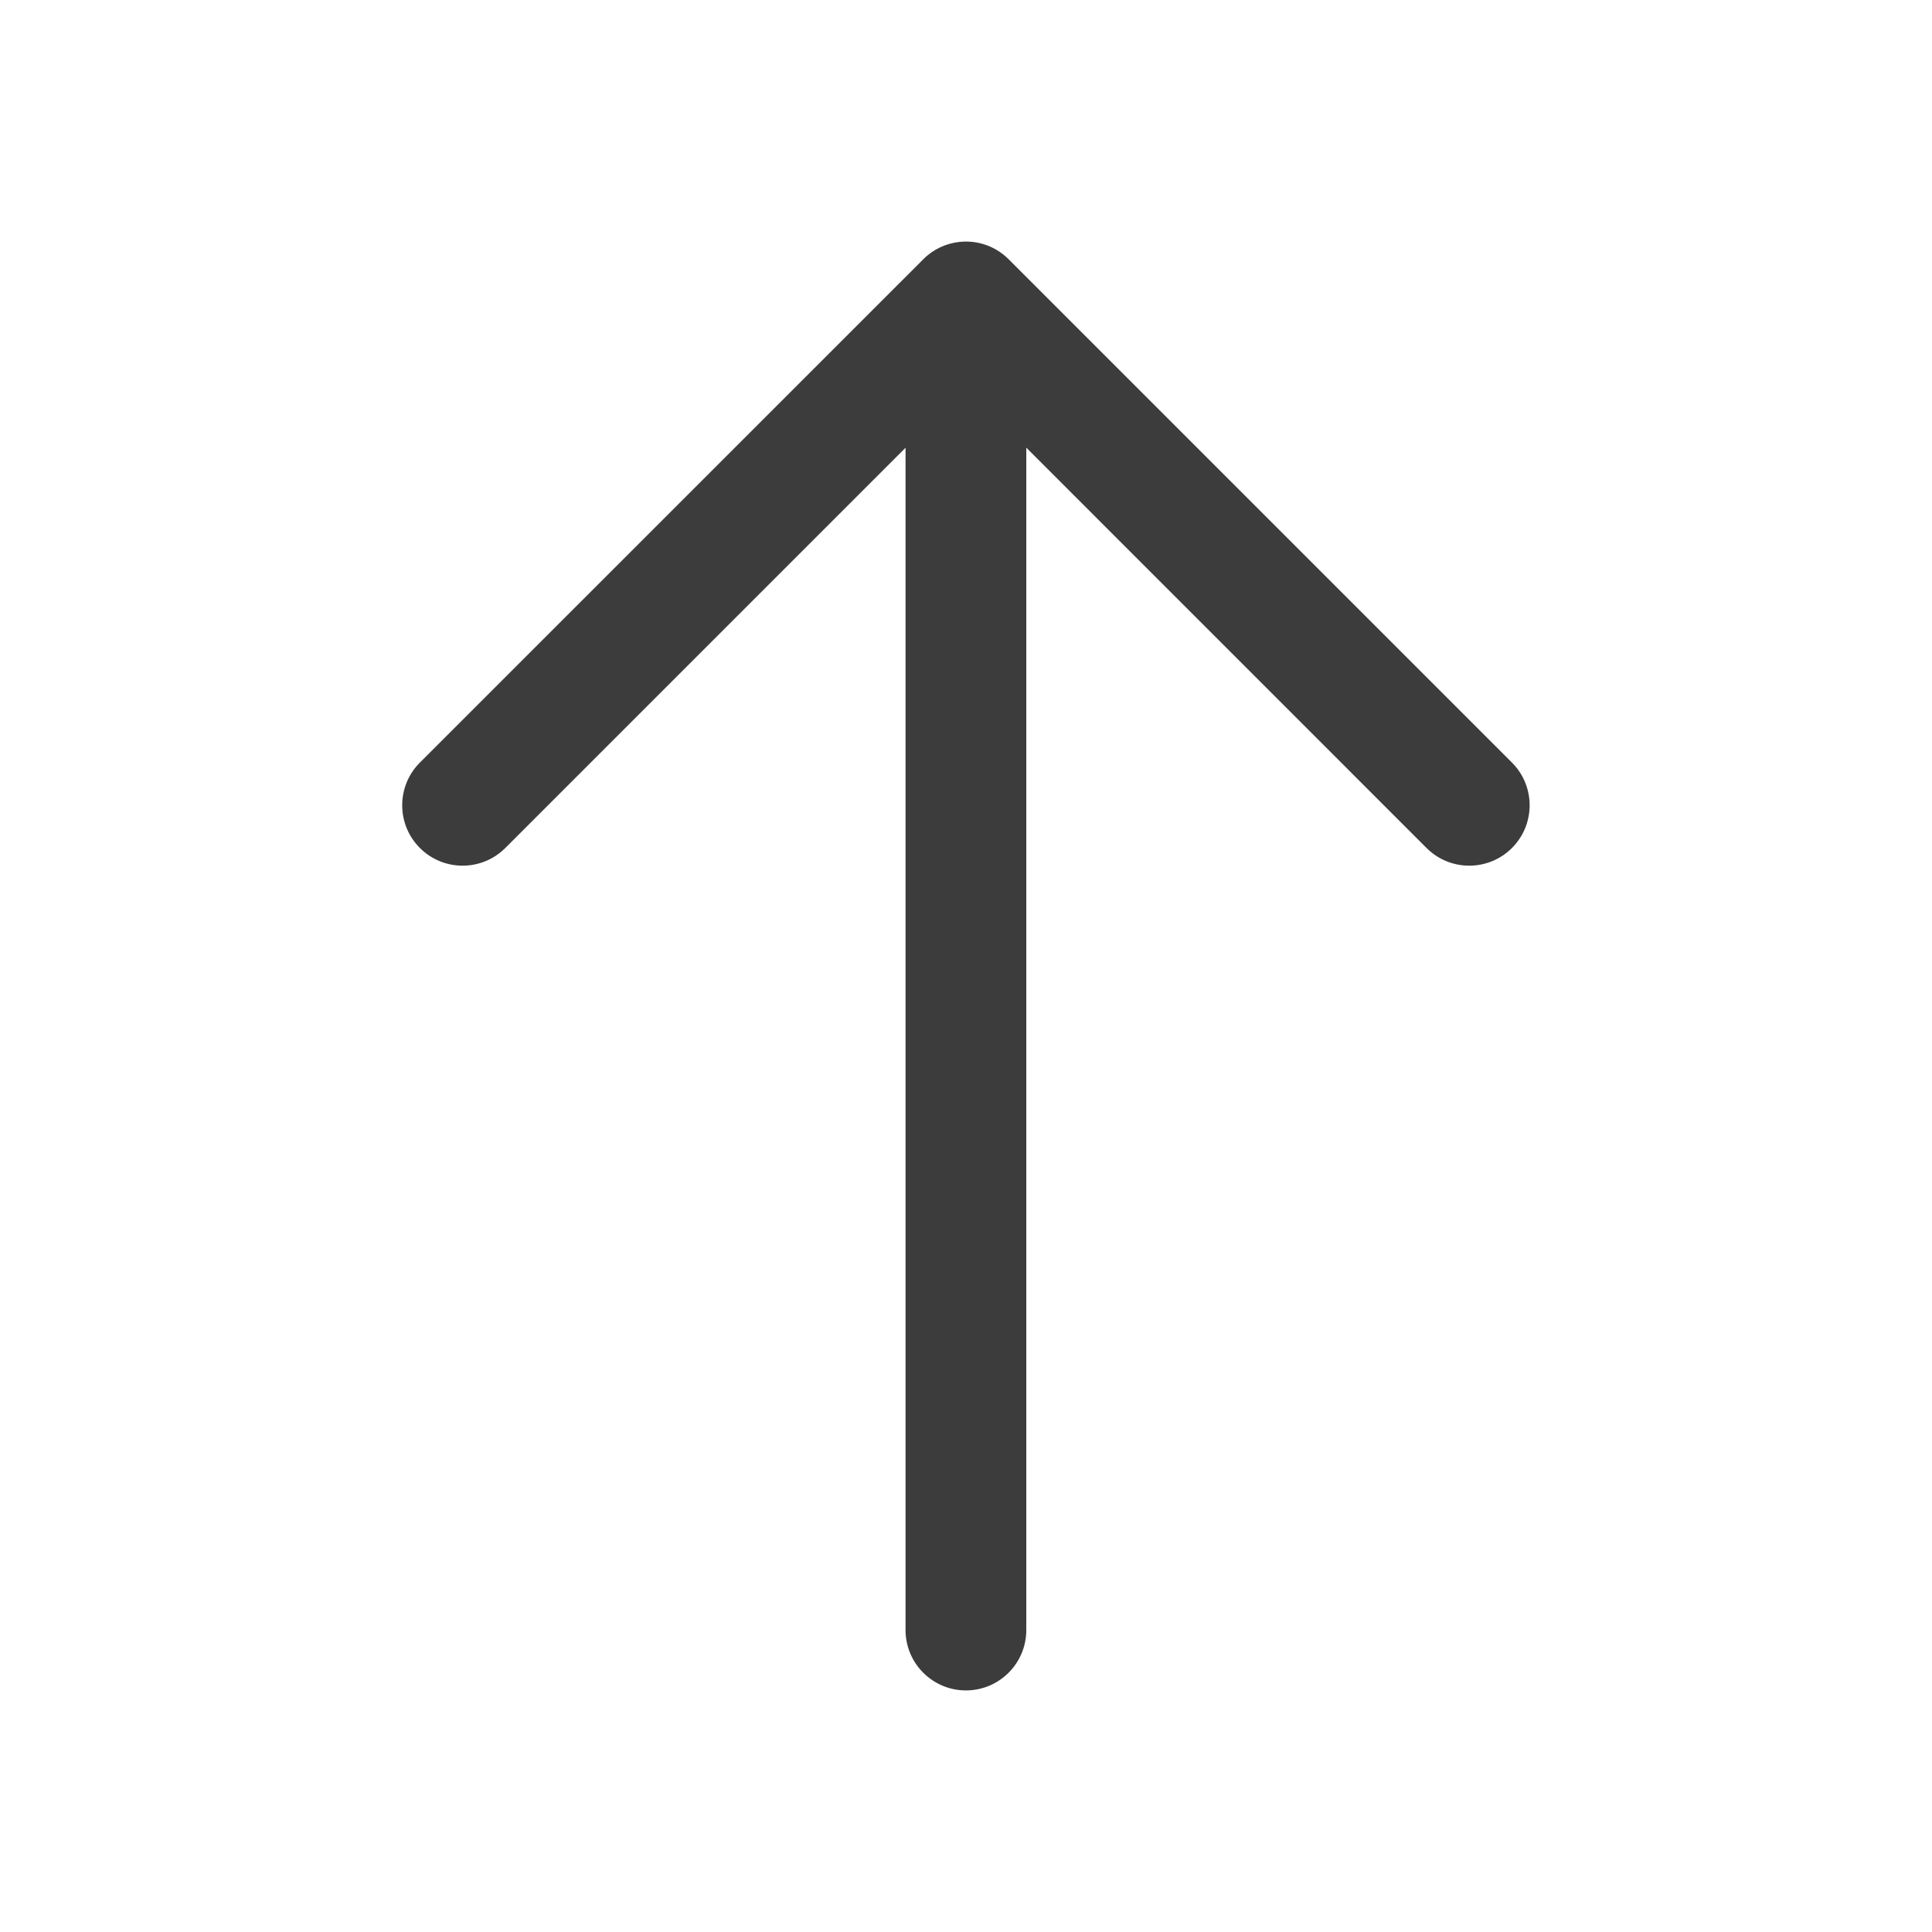 <svg width="24" height="24" viewBox="0 0 24 24" fill="none" xmlns="http://www.w3.org/2000/svg">
<path fill-rule="evenodd" clip-rule="evenodd" d="M18.782 10.534C19.075 10.241 19.075 9.766 18.782 9.473L12.529 3.22C12.363 3.054 12.138 2.982 11.921 3.005C11.756 3.022 11.595 3.094 11.469 3.221L5.216 9.473C4.923 9.766 4.923 10.241 5.216 10.534C5.509 10.827 5.984 10.827 6.277 10.534L11.249 5.562V20.249C11.249 20.663 11.585 20.999 11.999 20.999C12.413 20.999 12.749 20.663 12.749 20.249V5.561L17.721 10.534C18.014 10.827 18.489 10.827 18.782 10.534Z" fill="#3C3C3C"/>
</svg>

